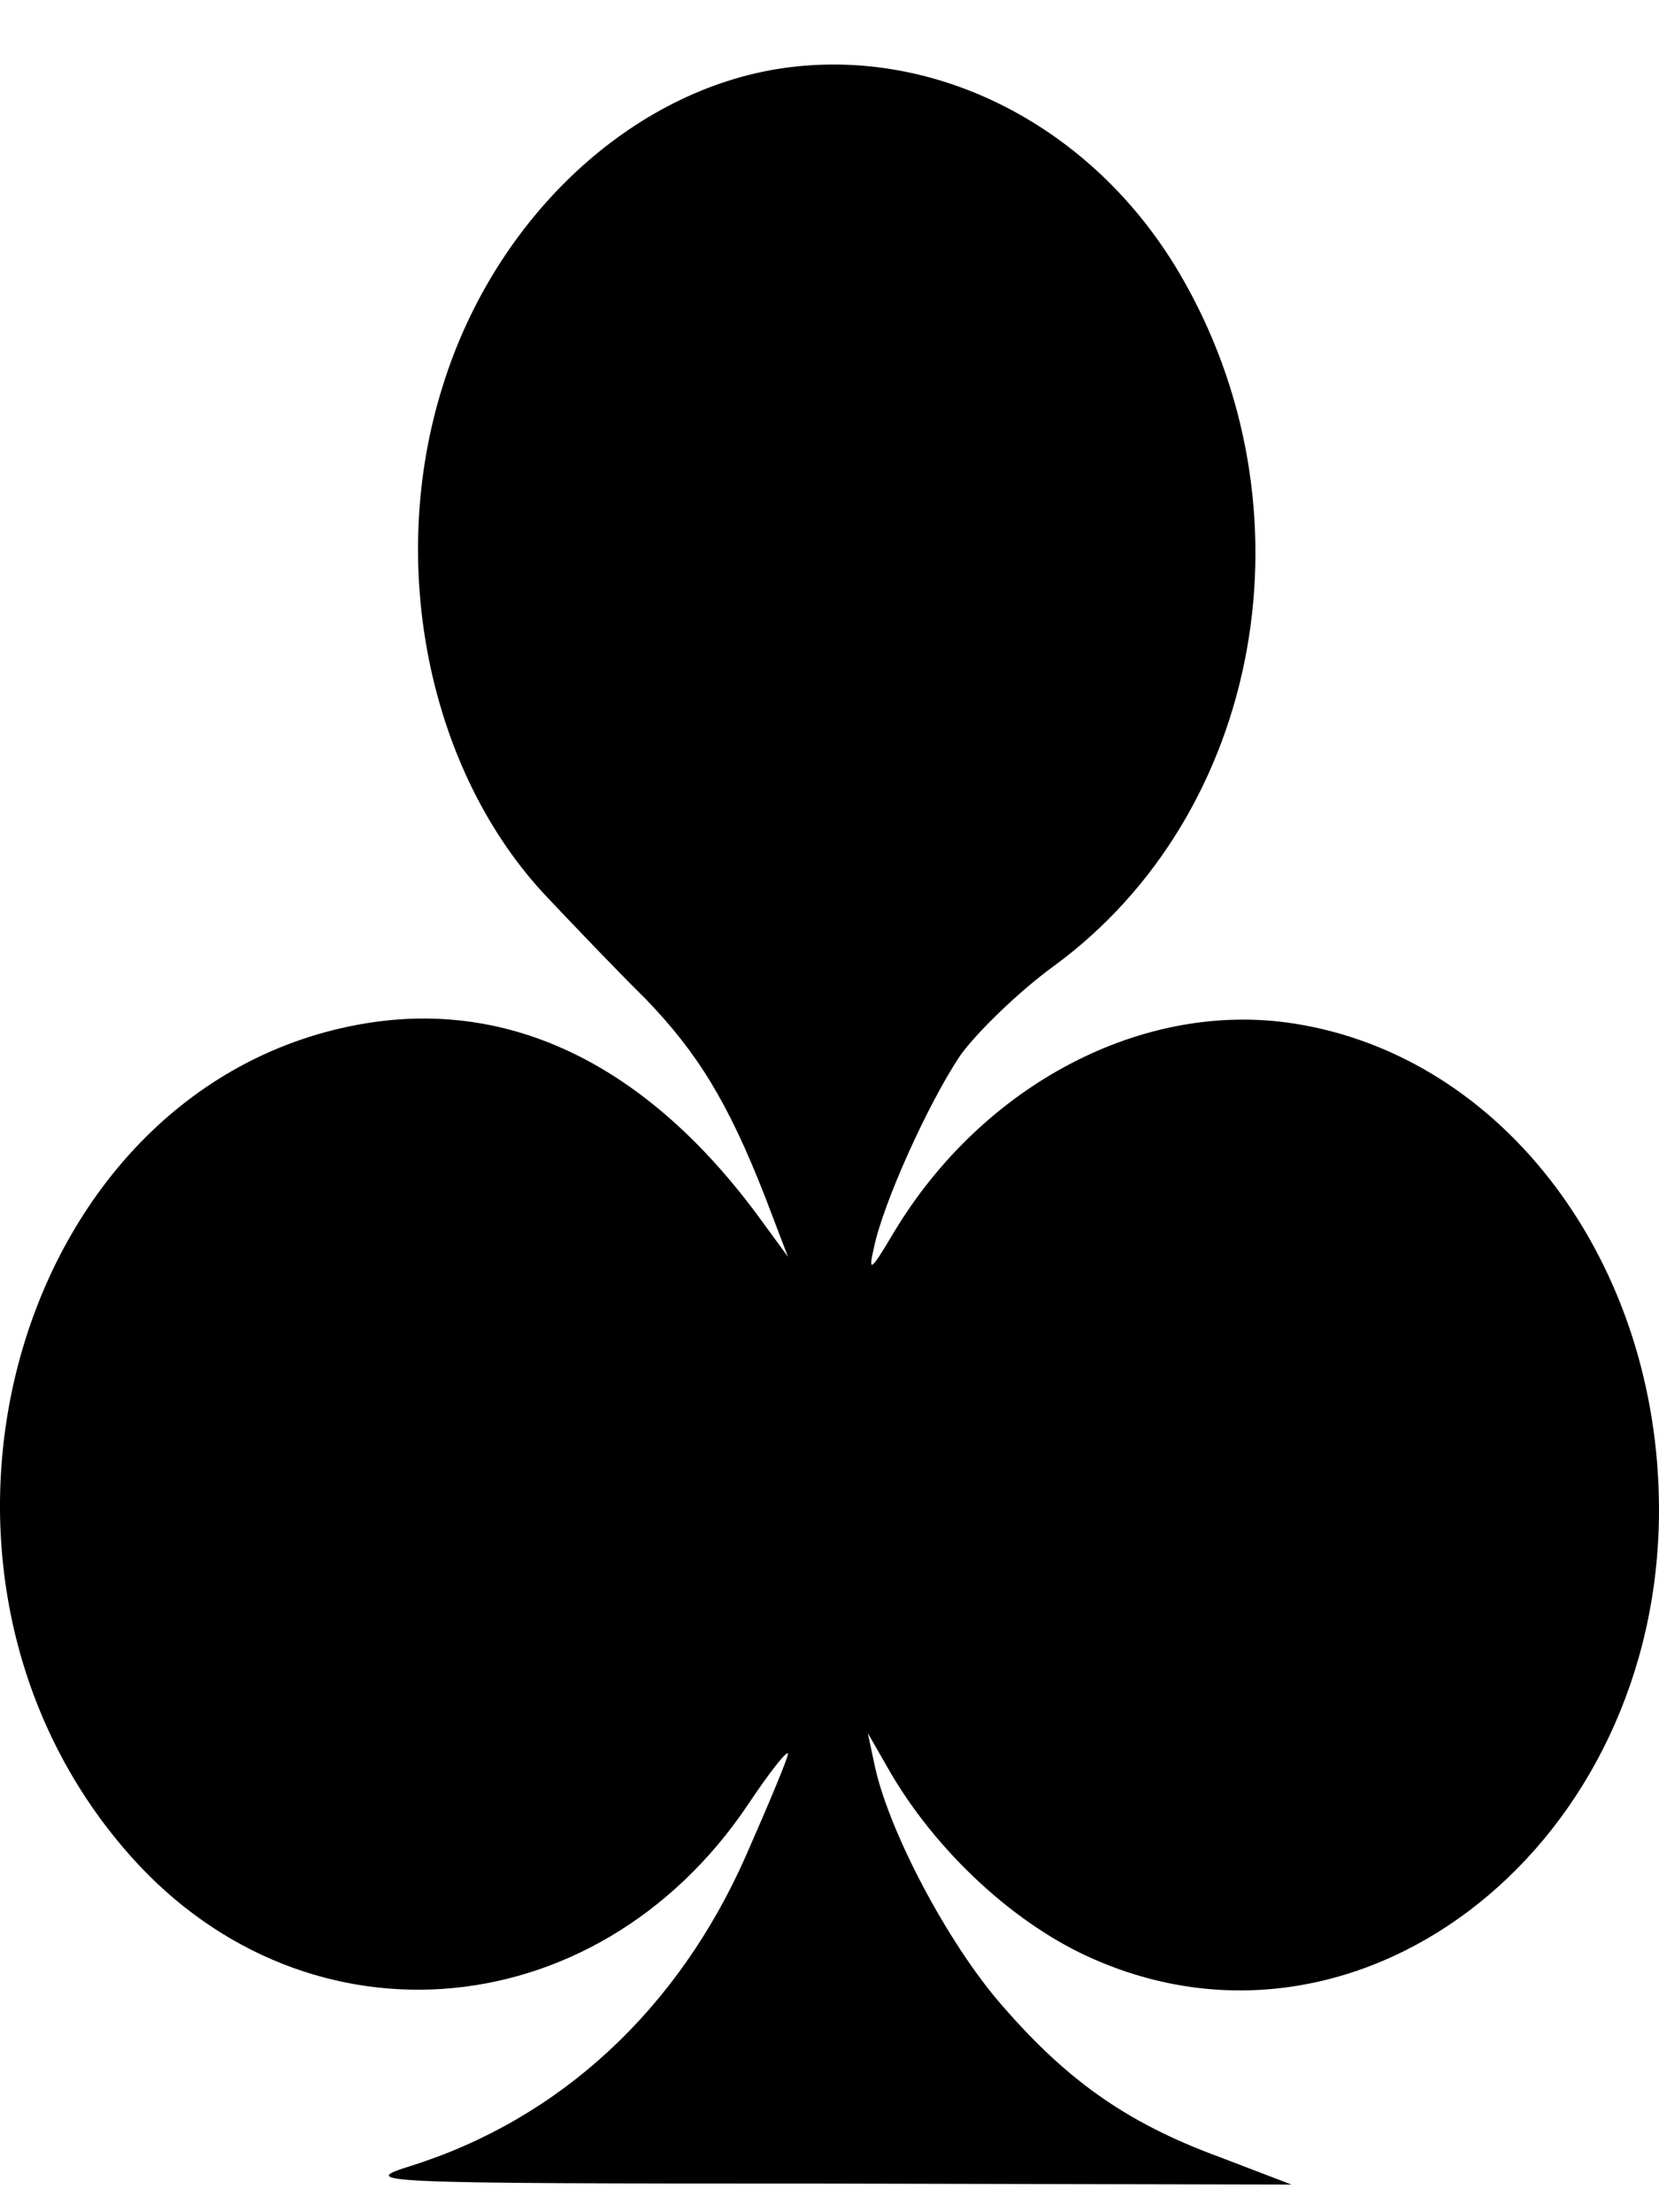 <svg width="30" height="40" viewBox="0 0 30 39" fill="none" xmlns="http://www.w3.org/2000/svg">
<path d="M14.167 0.731C11.427 1.125 8.965 3.422 8.014 6.454C6.98 9.701 7.751 13.469 9.901 15.73C10.393 16.25 11.181 17.076 11.673 17.56C12.608 18.529 13.166 19.426 13.838 21.148L14.249 22.225L13.724 21.507C11.706 18.762 9.244 17.56 6.586 18.008C0.335 19.067 -2.192 27.697 2.222 32.9C5.372 36.632 10.754 36.255 13.527 32.128C13.921 31.536 14.249 31.124 14.249 31.213C14.249 31.285 13.904 32.111 13.494 33.043C12.263 35.842 10.114 37.816 7.44 38.659C6.471 38.964 6.619 38.982 14.905 38.982L23.355 39L22.042 38.498C20.336 37.87 19.237 37.08 18.006 35.627C17.054 34.479 16.037 32.523 15.807 31.375L15.693 30.837L16.053 31.465C16.907 32.972 18.383 34.335 19.827 34.945C24.7 37.044 30 32.81 30 26.8C30 22.332 27.194 18.601 23.404 18.008C20.68 17.578 17.776 19.103 16.168 21.776C15.742 22.494 15.693 22.53 15.807 22.045C15.972 21.256 16.776 19.462 17.366 18.582C17.662 18.17 18.416 17.434 19.056 16.968C22.83 14.205 23.831 8.679 21.32 4.427C19.762 1.789 16.94 0.336 14.167 0.731Z" fill="black"/>
</svg>
